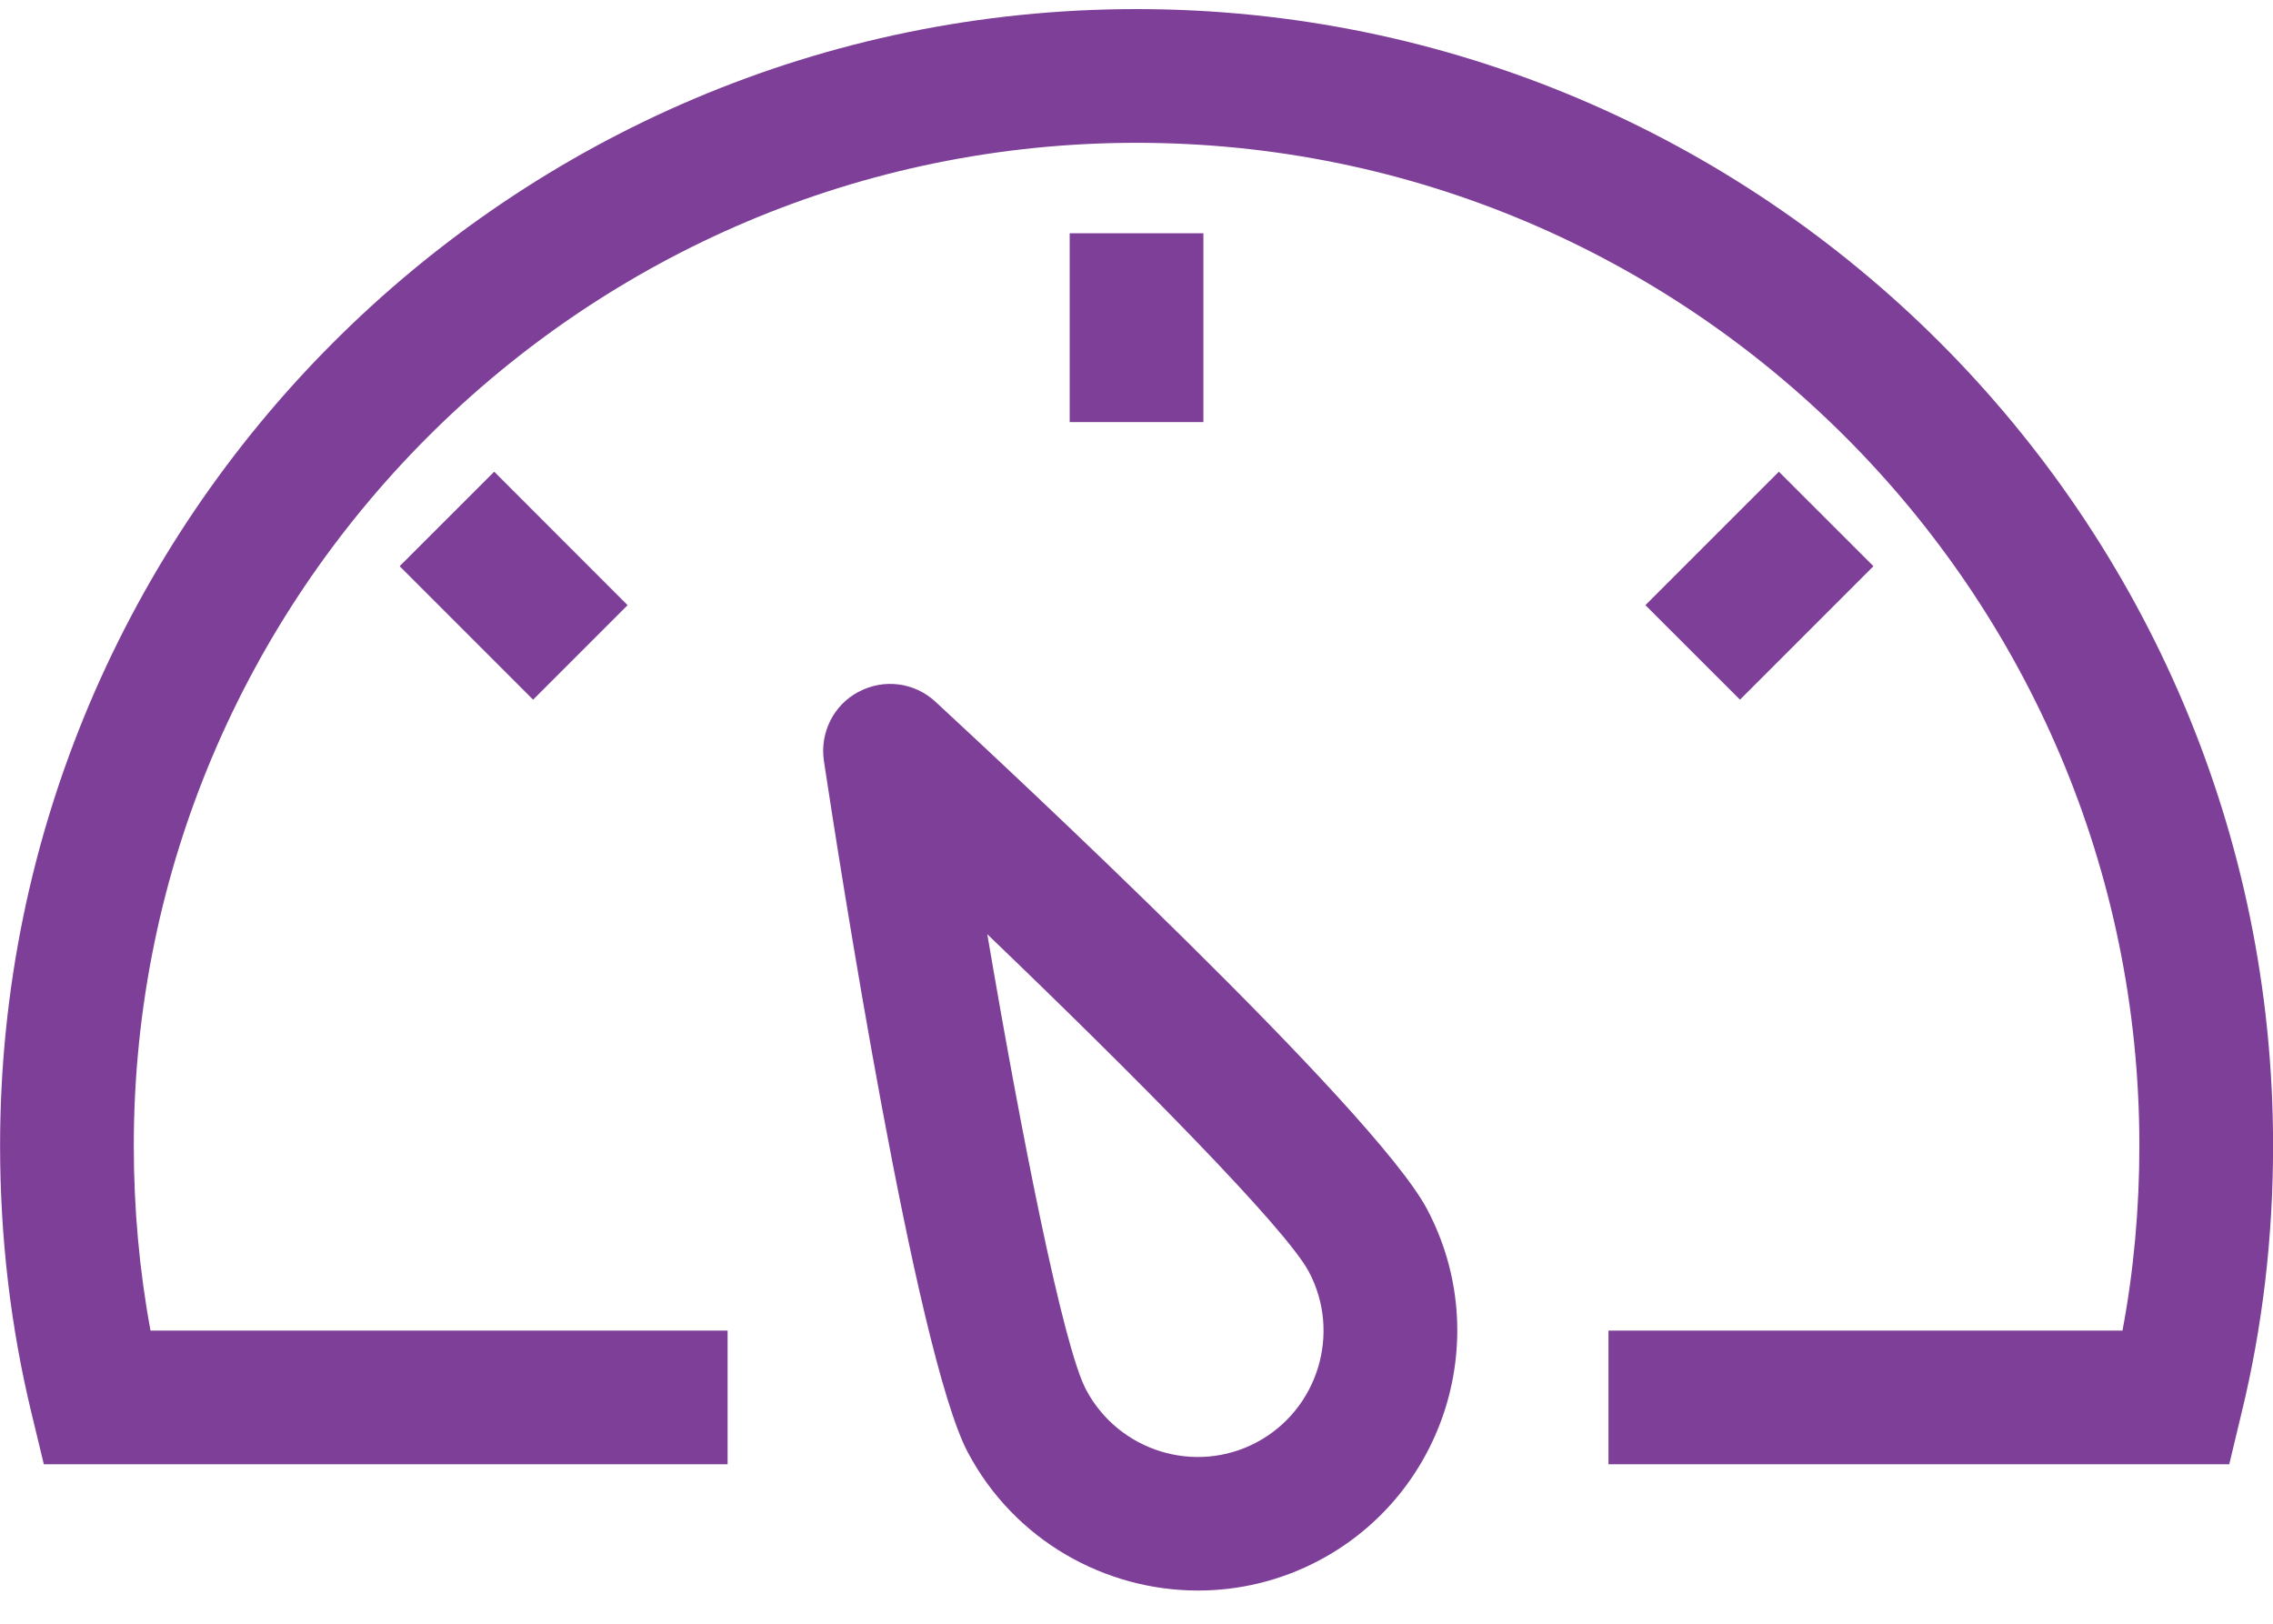 <svg xmlns="http://www.w3.org/2000/svg" width="28" height="20" viewBox="0 0 28 20" fill="none">
<path fill-rule="evenodd" clip-rule="evenodd" d="M12.162 11.507C12.584 13.991 13.096 16.585 13.379 17.118C13.781 17.874 14.721 18.168 15.479 17.766C16.235 17.364 16.525 16.42 16.123 15.664C15.84 15.13 13.98 13.251 12.162 11.507ZM11.523 8.643C12.421 9.473 16.932 13.671 17.579 14.893C18.406 16.451 17.81 18.392 16.25 19.22C15.774 19.472 15.262 19.591 14.758 19.591C13.61 19.591 12.498 18.973 11.923 17.891C11.276 16.669 10.332 10.579 10.149 9.371C10.098 9.025 10.269 8.682 10.577 8.521C10.889 8.356 11.264 8.404 11.523 8.643ZM14.001 0.112C21.721 0.112 28.001 6.394 28.001 14.112C28.001 15.237 27.871 16.346 27.612 17.406L27.461 18.036H19.814V16.389H26.146C26.285 15.649 26.354 14.885 26.354 14.112C26.354 7.3 20.812 1.759 14.001 1.759C7.189 1.759 1.648 7.3 1.648 14.112C1.648 14.885 1.717 15.649 1.854 16.389H8.963V18.036H0.54L0.388 17.406C0.131 16.346 0.001 15.237 0.001 14.112C0.001 6.394 6.281 0.112 14.001 0.112ZM21.913 5.81L23.078 6.974L21.434 8.618L20.269 7.454L21.913 5.81ZM6.088 5.81L7.731 7.454L6.567 8.618L4.923 6.974L6.088 5.81L6.088 5.81ZM14.824 2.873V5.199H13.177V2.873L14.824 2.873Z" fill="#7e3f98"/>
</svg>